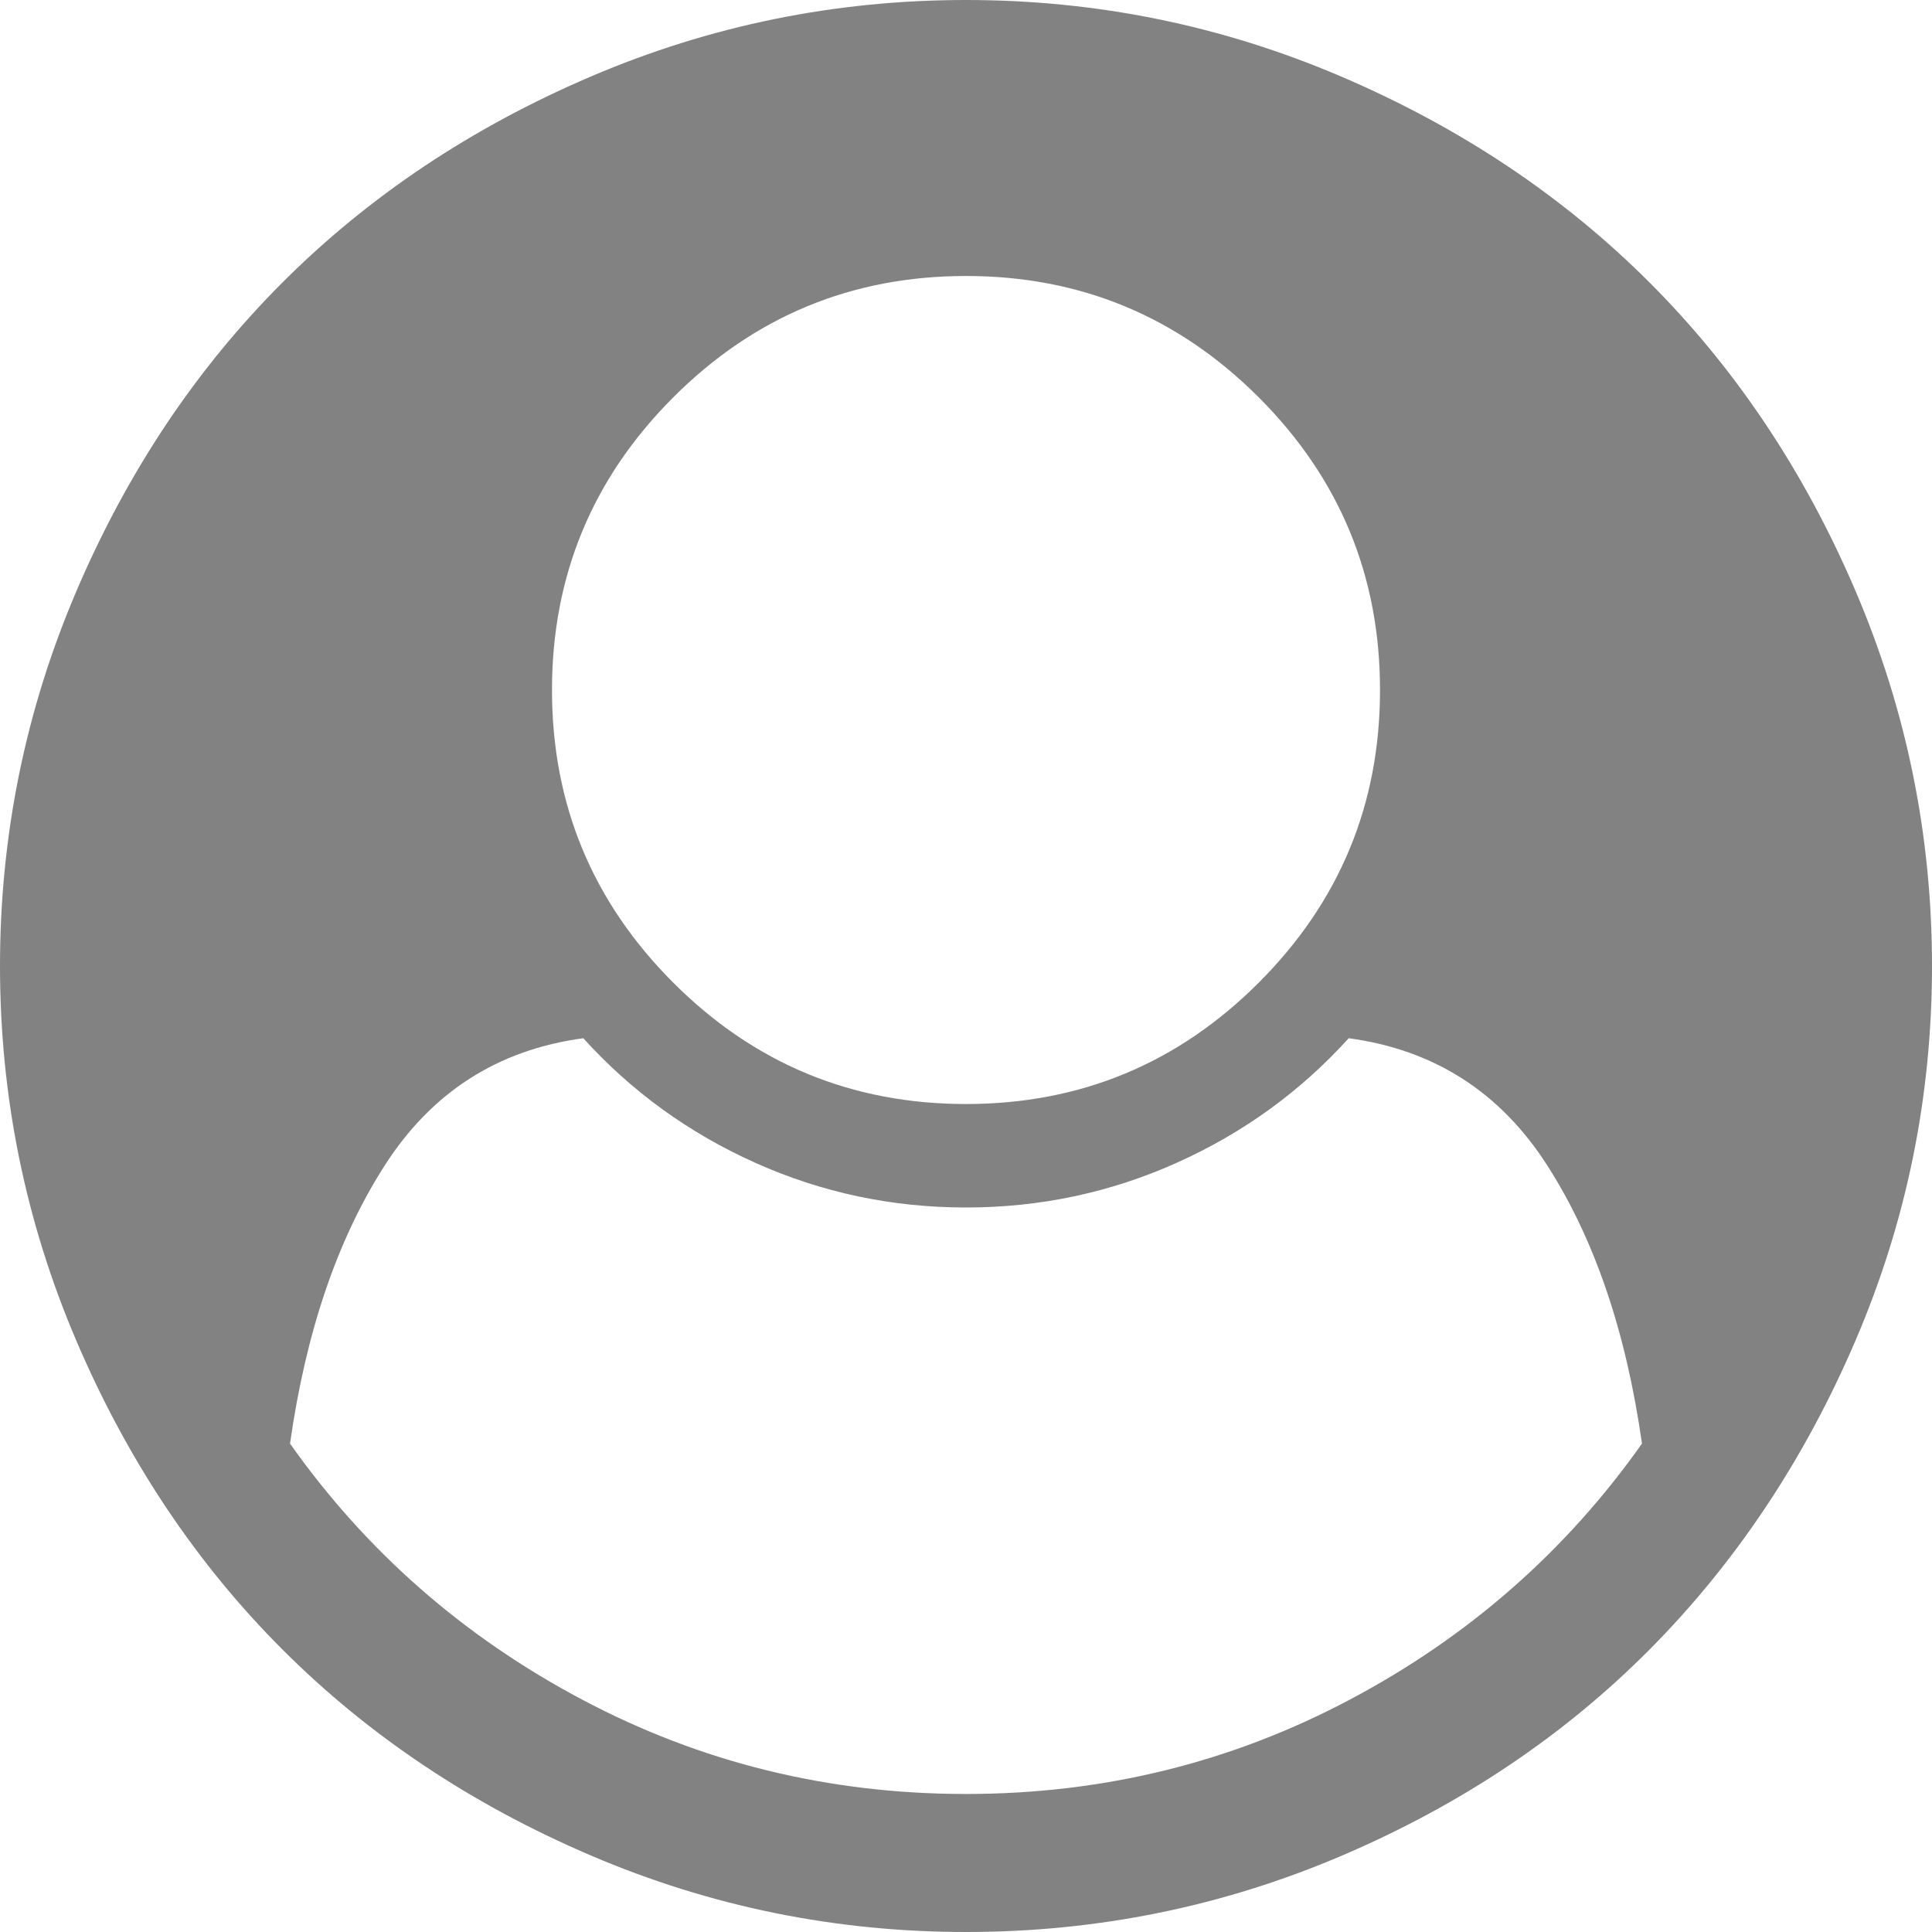 ﻿<?xml version="1.0" encoding="utf-8"?>
<svg version="1.1" xmlns:xlink="http://www.w3.org/1999/xlink" width="34px" height="34px" xmlns="http://www.w3.org/2000/svg">
  <g transform="matrix(1 0 0 1 -87 -231 )">
    <path d="M 23.754 29.911  C 25.842 28.805  27.555 27.302  28.896 25.405  C 28.618 23.445  28.065 21.816  27.236 20.52  C 26.408 19.223  25.241 18.474  23.735 18.271  C 22.888 19.207  21.879 19.938  20.709 20.463  C 19.539 20.988  18.303 21.25  17 21.25  C 15.697 21.25  14.461 20.988  13.291 20.463  C 12.121 19.938  11.112 19.207  10.265 18.271  C 8.759 18.474  7.592 19.223  6.764 20.52  C 5.935 21.816  5.382 23.445  5.104 25.405  C 6.445 27.302  8.158 28.805  10.246 29.911  C 12.333 31.018  14.584 31.571  17 31.571  C 19.416 31.571  21.667 31.018  23.754 29.911  Z M 22.151 17.294  C 23.574 15.871  24.286 14.154  24.286 12.143  C 24.286 10.132  23.574 8.415  22.151 6.992  C 20.728 5.569  19.011 4.857  17 4.857  C 14.989 4.857  13.272 5.569  11.849 6.992  C 10.426 8.415  9.714 10.132  9.714 12.143  C 9.714 14.154  10.426 15.871  11.849 17.294  C 13.272 18.717  14.989 19.429  17 19.429  C 19.011 19.429  20.728 18.717  22.151 17.294  Z M 32.653 10.397  C 33.551 12.497  34 14.698  34 17  C 34 19.302  33.551 21.5  32.653 23.593  C 31.755 25.687  30.55 27.495  29.039 29.02  C 27.527 30.544  25.721 31.755  23.622 32.653  C 21.522 33.551  19.315 34  17 34  C 14.698 34  12.497 33.551  10.397 32.653  C 8.298 31.755  6.489 30.547  4.971 29.029  C 3.453 27.511  2.245 25.702  1.347 23.603  C 0.449 21.503  0 19.302  0 17  C 0 14.698  0.449 12.497  1.347 10.397  C 2.245 8.298  3.453 6.489  4.971 4.971  C 6.489 3.453  8.298 2.245  10.397 1.347  C 12.497 0.449  14.698 0  17 0  C 19.302 0  21.503 0.449  23.603 1.347  C 25.702 2.245  27.511 3.453  29.029 4.971  C 30.547 6.489  31.755 8.298  32.653 10.397  Z " fill-rule="nonzero" fill="#828282" stroke="none" transform="matrix(1 0 0 1 87 231 )" />
  </g>
</svg>